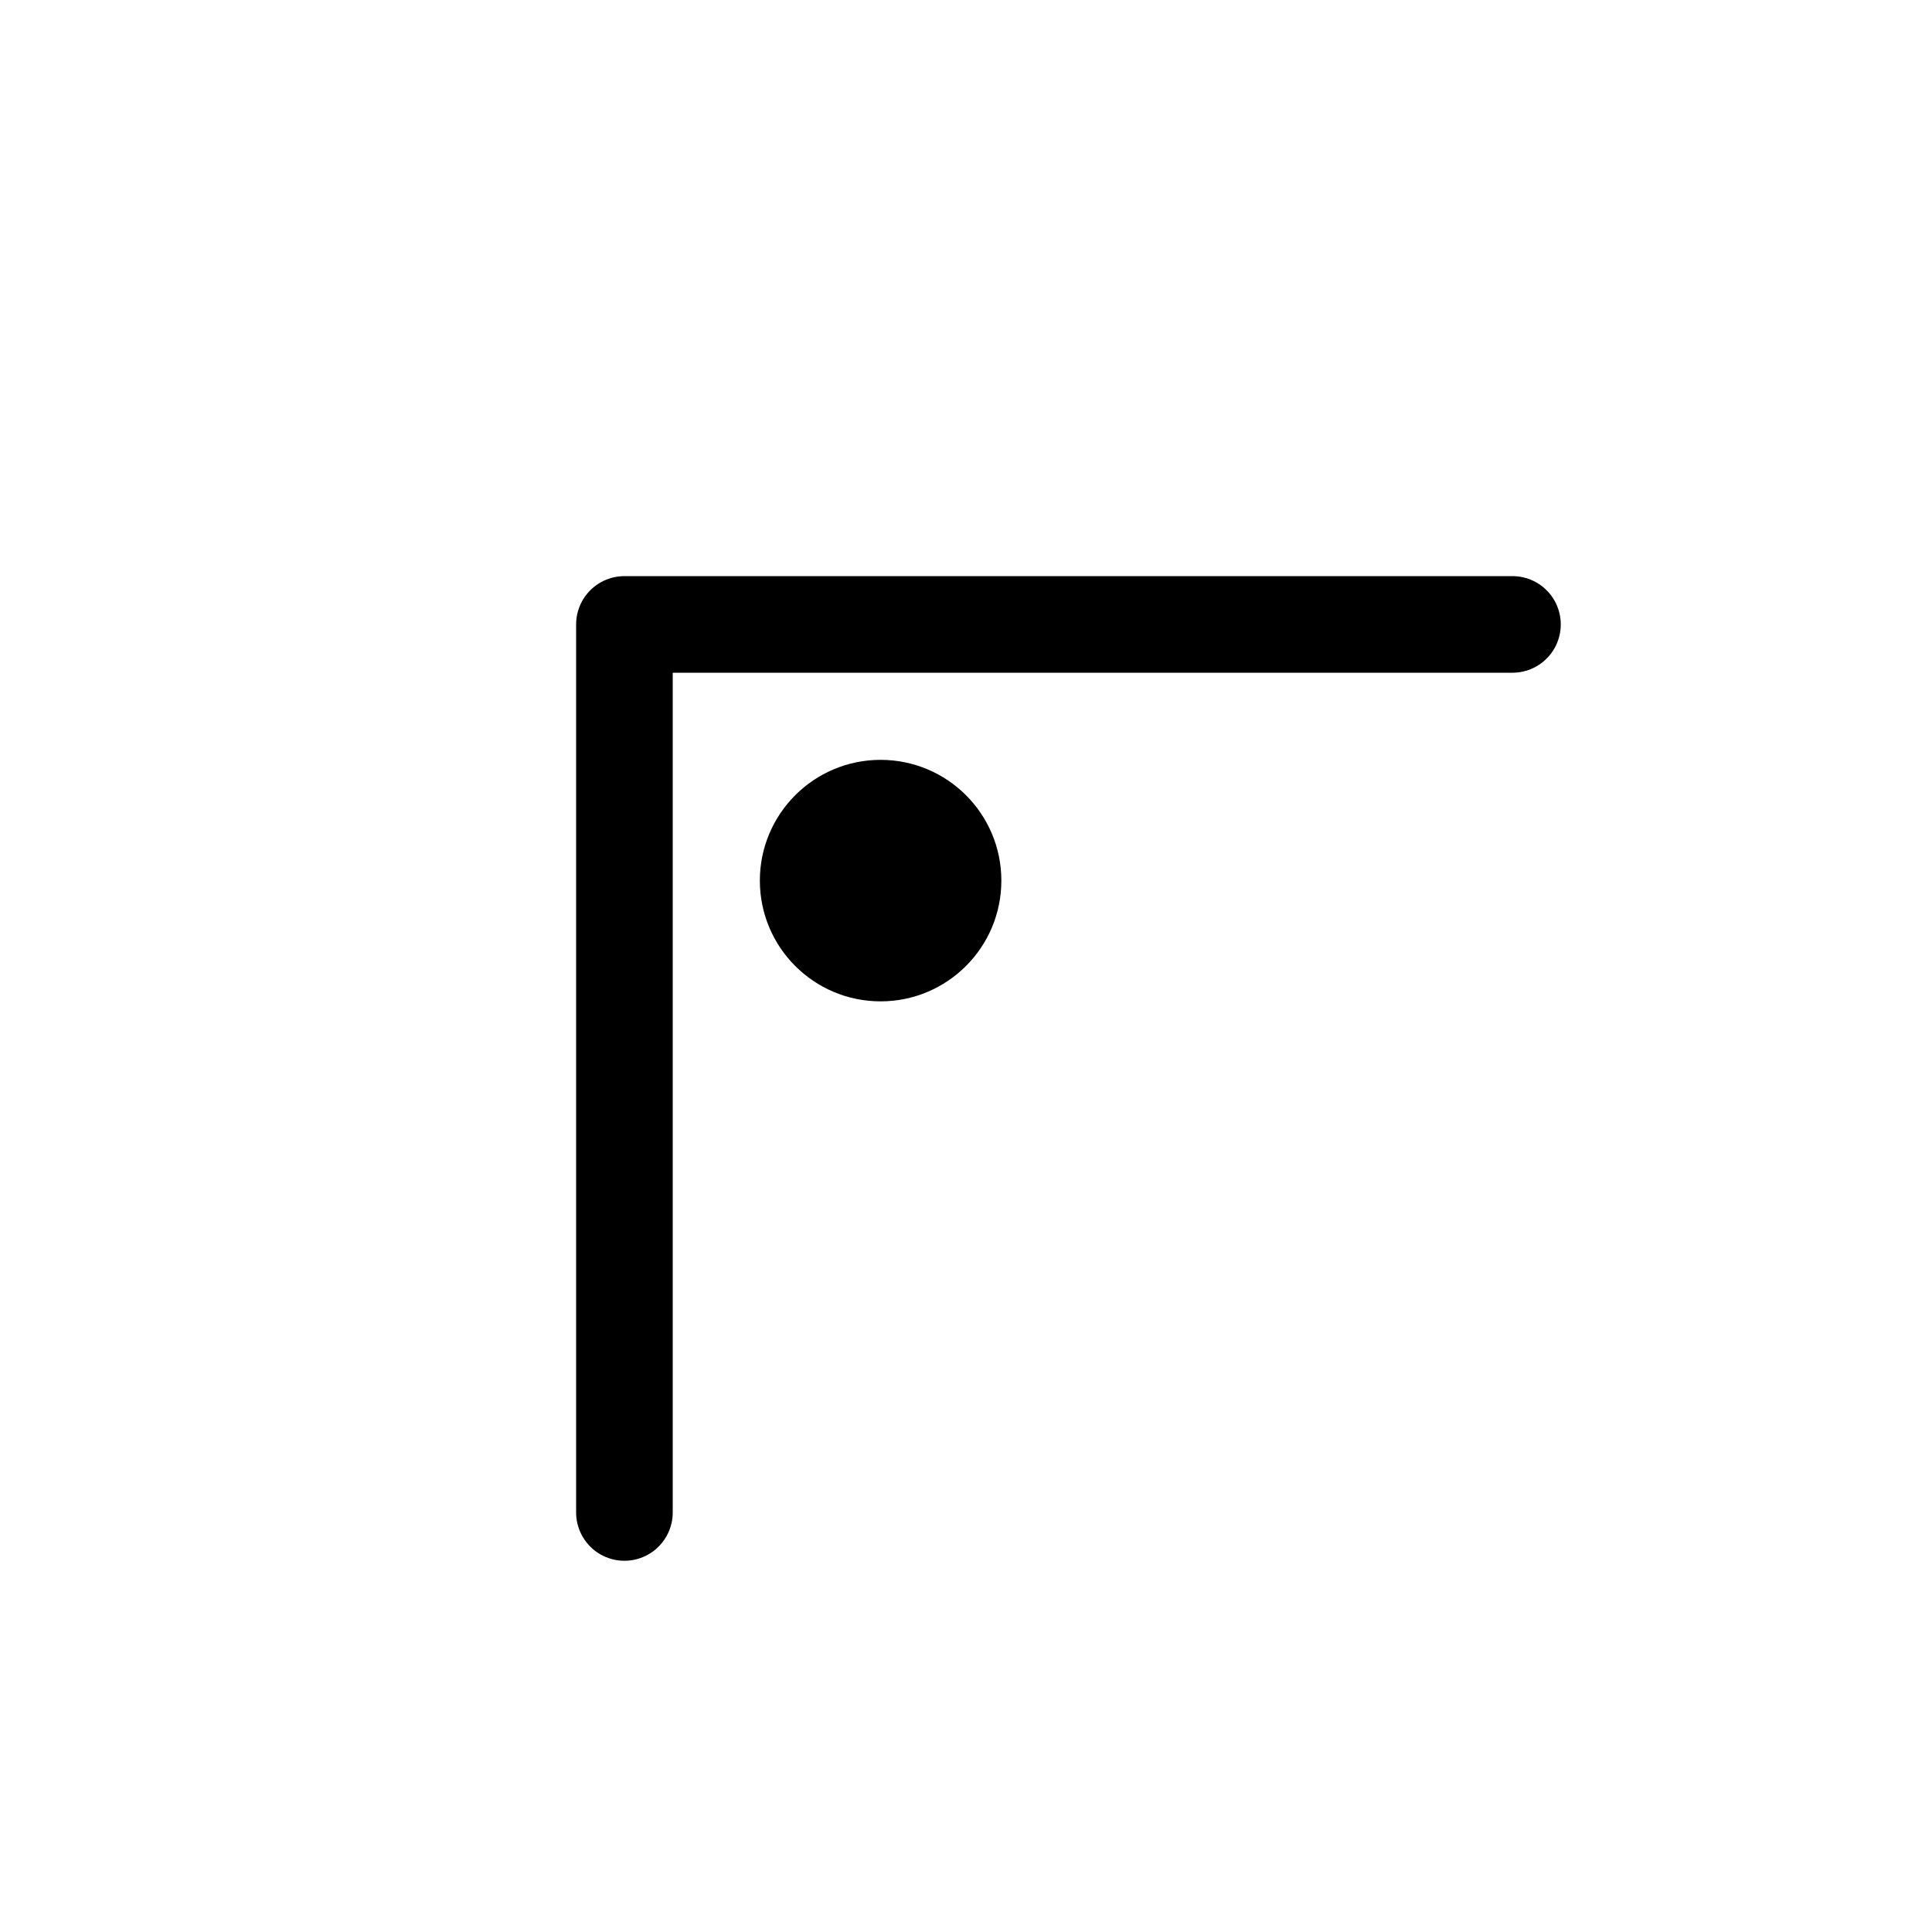<?xml version="1.0" encoding="utf-8"?>
<svg version="1.1" width="200" height="200" viewBox="-100 -100 200 200" xmlns="http://www.w3.org/2000/svg">
  <polyline points="56.57,-35.36 -35.36,-35.36 -35.36,56.57 " fill="none" stroke="black" stroke-width="10" stroke-linecap="round" stroke-linejoin="round" />
  <circle cx="-8.84" cy="-8.84" r="12.5" fill="black" stroke="none" />
</svg>